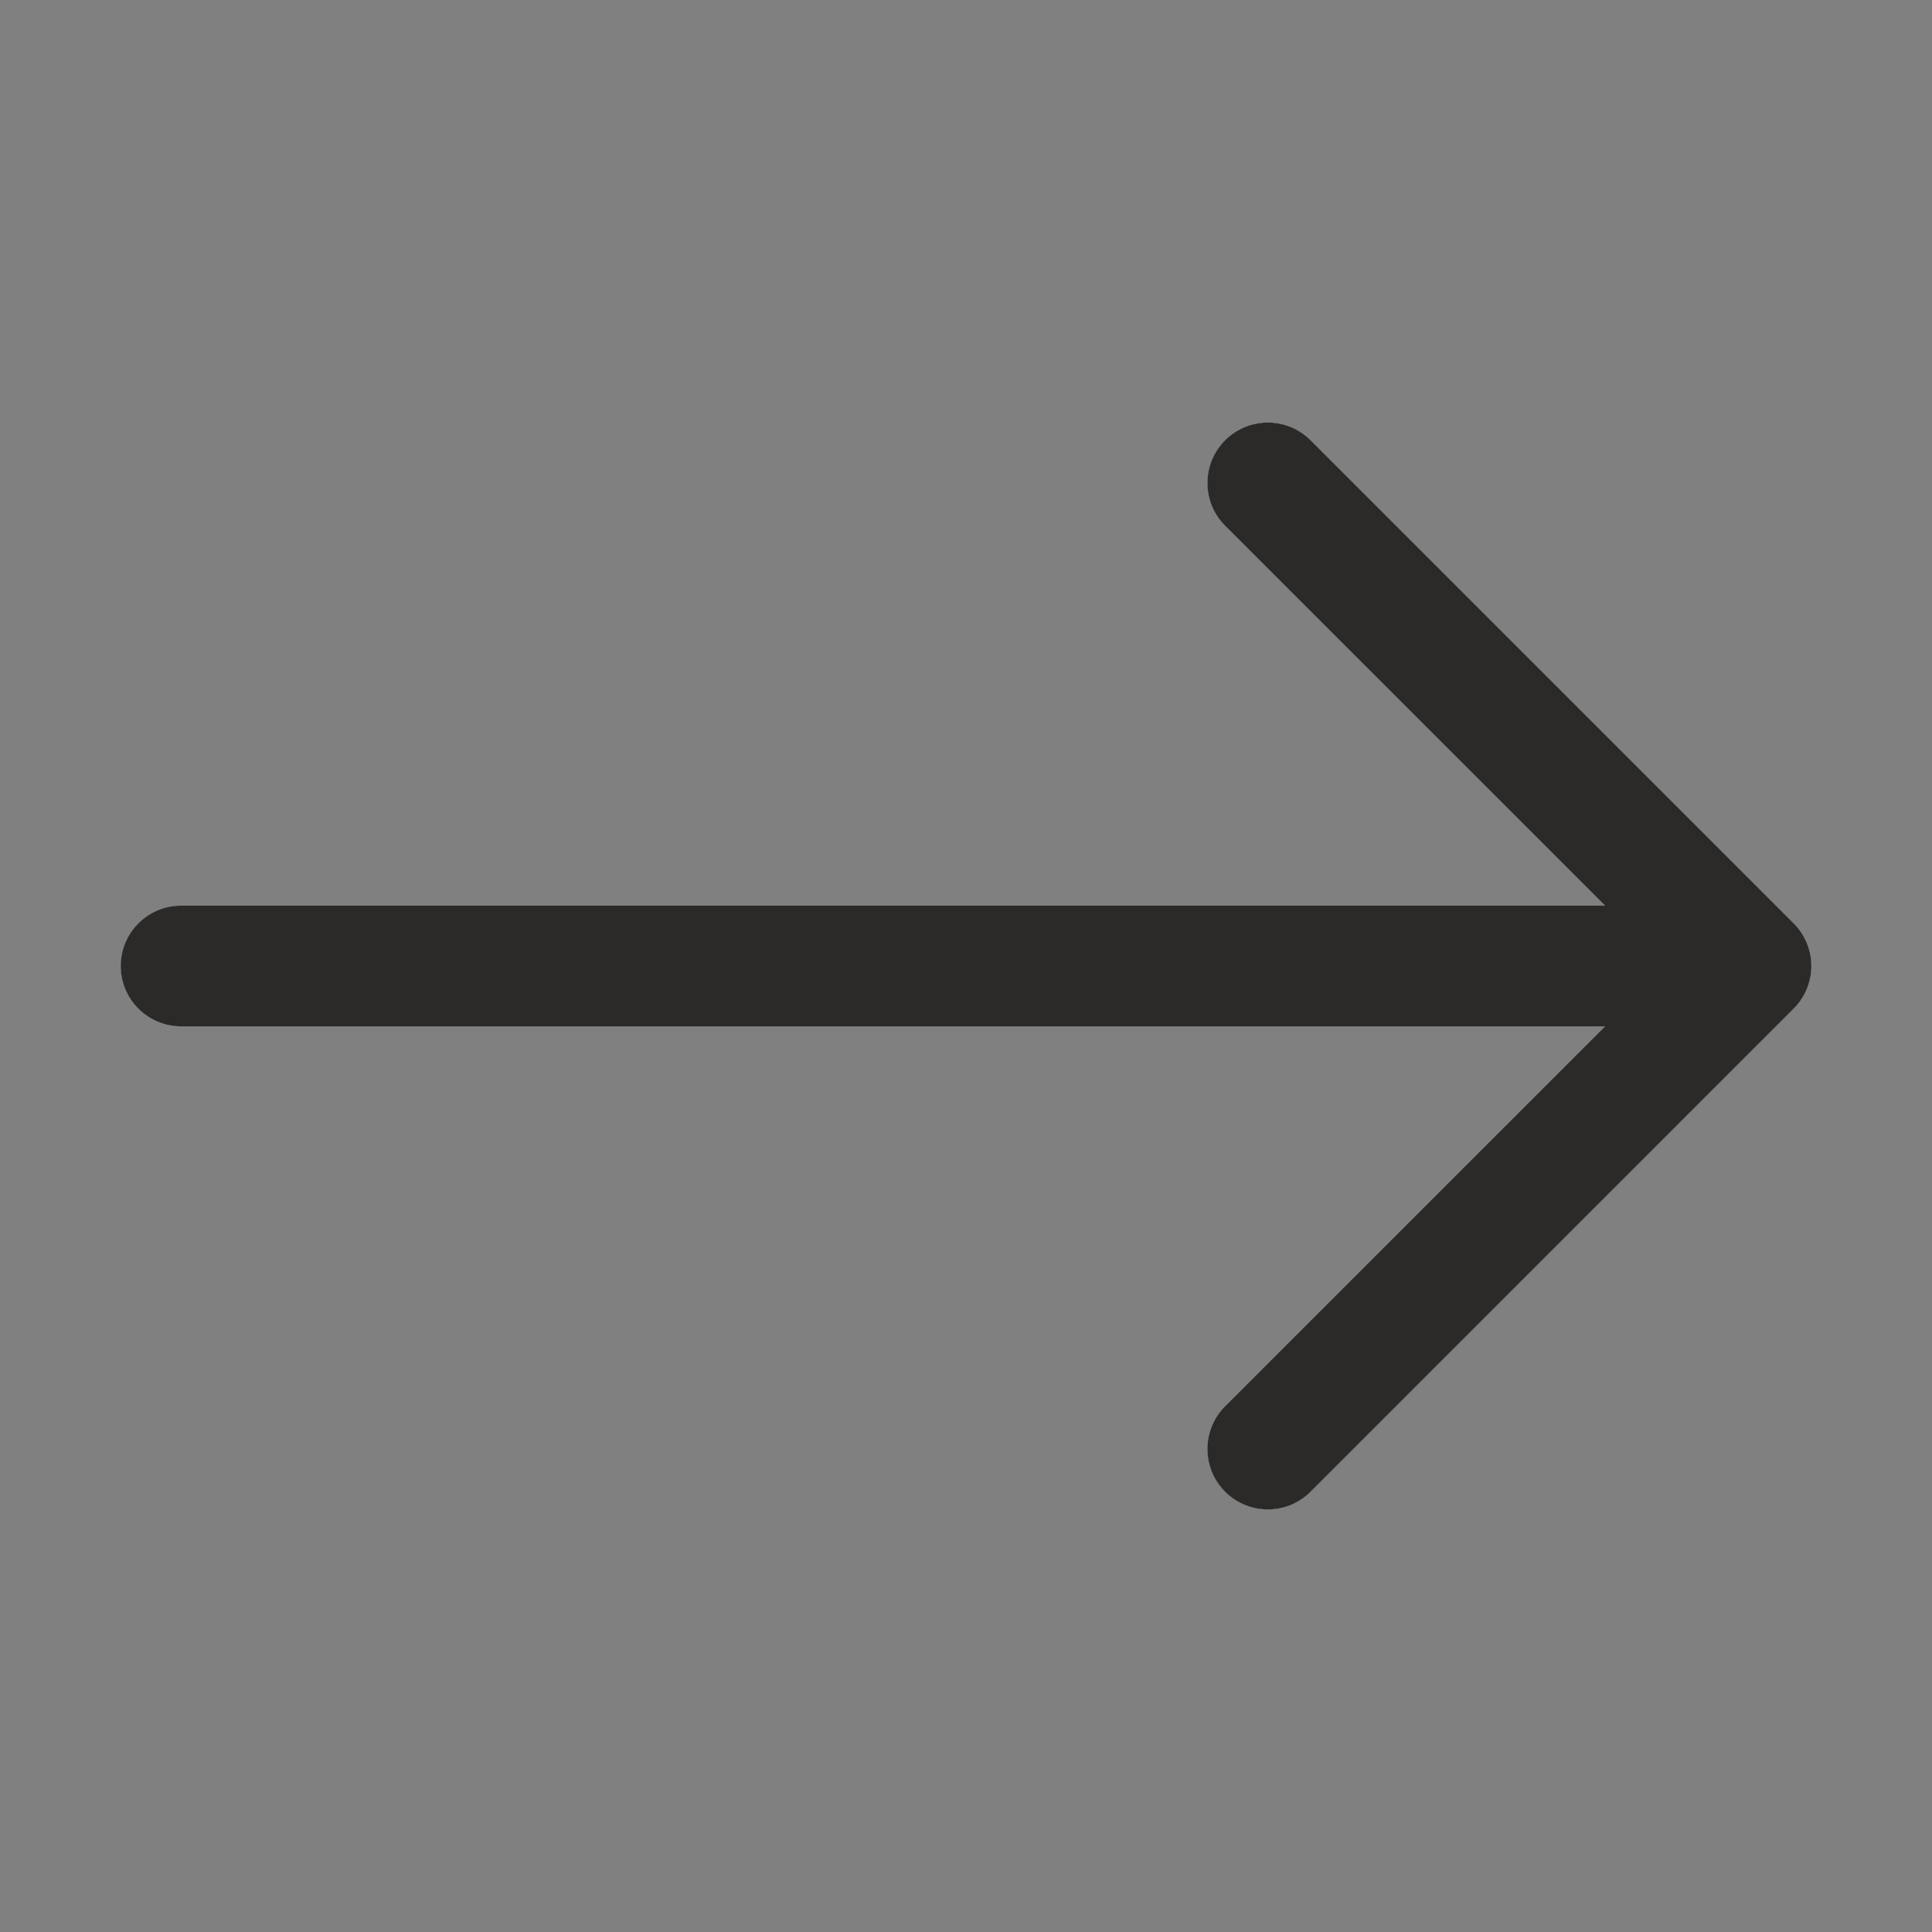 <svg width="25" height="25" viewBox="0 0 25 25" fill="none" xmlns="http://www.w3.org/2000/svg">
<rect x="0" y="0" width="25" height="25" fill="#808080" stroke="none"/>
<path fill-rule="evenodd" clip-rule="evenodd" d="M1.562 12.5C1.562 12.293 1.644 12.094 1.791 11.948C1.937 11.801 2.136 11.719 2.343 11.719L20.77 11.719L15.853 6.803C15.78 6.73 15.722 6.644 15.683 6.549C15.644 6.454 15.624 6.353 15.624 6.25C15.624 6.147 15.644 6.046 15.683 5.951C15.722 5.856 15.78 5.77 15.853 5.697C15.925 5.624 16.012 5.567 16.107 5.527C16.201 5.488 16.303 5.468 16.406 5.468C16.509 5.468 16.61 5.488 16.705 5.527C16.8 5.567 16.886 5.624 16.959 5.697L23.209 11.947C23.282 12.019 23.339 12.106 23.379 12.201C23.418 12.296 23.439 12.397 23.439 12.5C23.439 12.603 23.418 12.704 23.379 12.799C23.339 12.894 23.282 12.98 23.209 13.053L16.959 19.303C16.886 19.376 16.8 19.433 16.705 19.473C16.61 19.512 16.509 19.532 16.406 19.532C16.303 19.532 16.201 19.512 16.107 19.473C16.012 19.433 15.925 19.376 15.853 19.303C15.78 19.23 15.722 19.144 15.683 19.049C15.644 18.954 15.624 18.853 15.624 18.75C15.624 18.647 15.644 18.546 15.683 18.451C15.722 18.356 15.78 18.27 15.853 18.197L20.77 13.281L2.343 13.281C2.136 13.281 1.937 13.199 1.791 13.052C1.644 12.906 1.562 12.707 1.562 12.5Z" fill="black"/>
<path fill-rule="evenodd" clip-rule="evenodd" d="M1.562 12.5C1.562 12.293 1.644 12.094 1.791 11.948C1.937 11.801 2.136 11.719 2.343 11.719L20.77 11.719L15.853 6.803C15.78 6.73 15.722 6.644 15.683 6.549C15.644 6.454 15.624 6.353 15.624 6.25C15.624 6.147 15.644 6.046 15.683 5.951C15.722 5.856 15.78 5.77 15.853 5.697C15.925 5.624 16.012 5.567 16.107 5.527C16.201 5.488 16.303 5.468 16.406 5.468C16.509 5.468 16.61 5.488 16.705 5.527C16.8 5.567 16.886 5.624 16.959 5.697L23.209 11.947C23.282 12.019 23.339 12.106 23.379 12.201C23.418 12.296 23.439 12.397 23.439 12.5C23.439 12.603 23.418 12.704 23.379 12.799C23.339 12.894 23.282 12.98 23.209 13.053L16.959 19.303C16.886 19.376 16.8 19.433 16.705 19.473C16.61 19.512 16.509 19.532 16.406 19.532C16.303 19.532 16.201 19.512 16.107 19.473C16.012 19.433 15.925 19.376 15.853 19.303C15.78 19.23 15.722 19.144 15.683 19.049C15.644 18.954 15.624 18.853 15.624 18.75C15.624 18.647 15.644 18.546 15.683 18.451C15.722 18.356 15.78 18.27 15.853 18.197L20.77 13.281L2.343 13.281C2.136 13.281 1.937 13.199 1.791 13.052C1.644 12.906 1.562 12.707 1.562 12.5Z" fill="white"/>
<path fill-rule="evenodd" clip-rule="evenodd" d="M1.562 12.5C1.562 12.293 1.644 12.094 1.791 11.948C1.937 11.801 2.136 11.719 2.343 11.719L20.77 11.719L15.853 6.803C15.78 6.73 15.722 6.644 15.683 6.549C15.644 6.454 15.624 6.353 15.624 6.25C15.624 6.147 15.644 6.046 15.683 5.951C15.722 5.856 15.78 5.77 15.853 5.697C15.925 5.624 16.012 5.567 16.107 5.527C16.201 5.488 16.303 5.468 16.406 5.468C16.509 5.468 16.61 5.488 16.705 5.527C16.8 5.567 16.886 5.624 16.959 5.697L23.209 11.947C23.282 12.019 23.339 12.106 23.379 12.201C23.418 12.296 23.439 12.397 23.439 12.5C23.439 12.603 23.418 12.704 23.379 12.799C23.339 12.894 23.282 12.98 23.209 13.053L16.959 19.303C16.886 19.376 16.8 19.433 16.705 19.473C16.61 19.512 16.509 19.532 16.406 19.532C16.303 19.532 16.201 19.512 16.107 19.473C16.012 19.433 15.925 19.376 15.853 19.303C15.78 19.23 15.722 19.144 15.683 19.049C15.644 18.954 15.624 18.853 15.624 18.75C15.624 18.647 15.644 18.546 15.683 18.451C15.722 18.356 15.78 18.27 15.853 18.197L20.77 13.281L2.343 13.281C2.136 13.281 1.937 13.199 1.791 13.052C1.644 12.906 1.562 12.707 1.562 12.5Z" fill="#2B2A29"/>
</svg>
